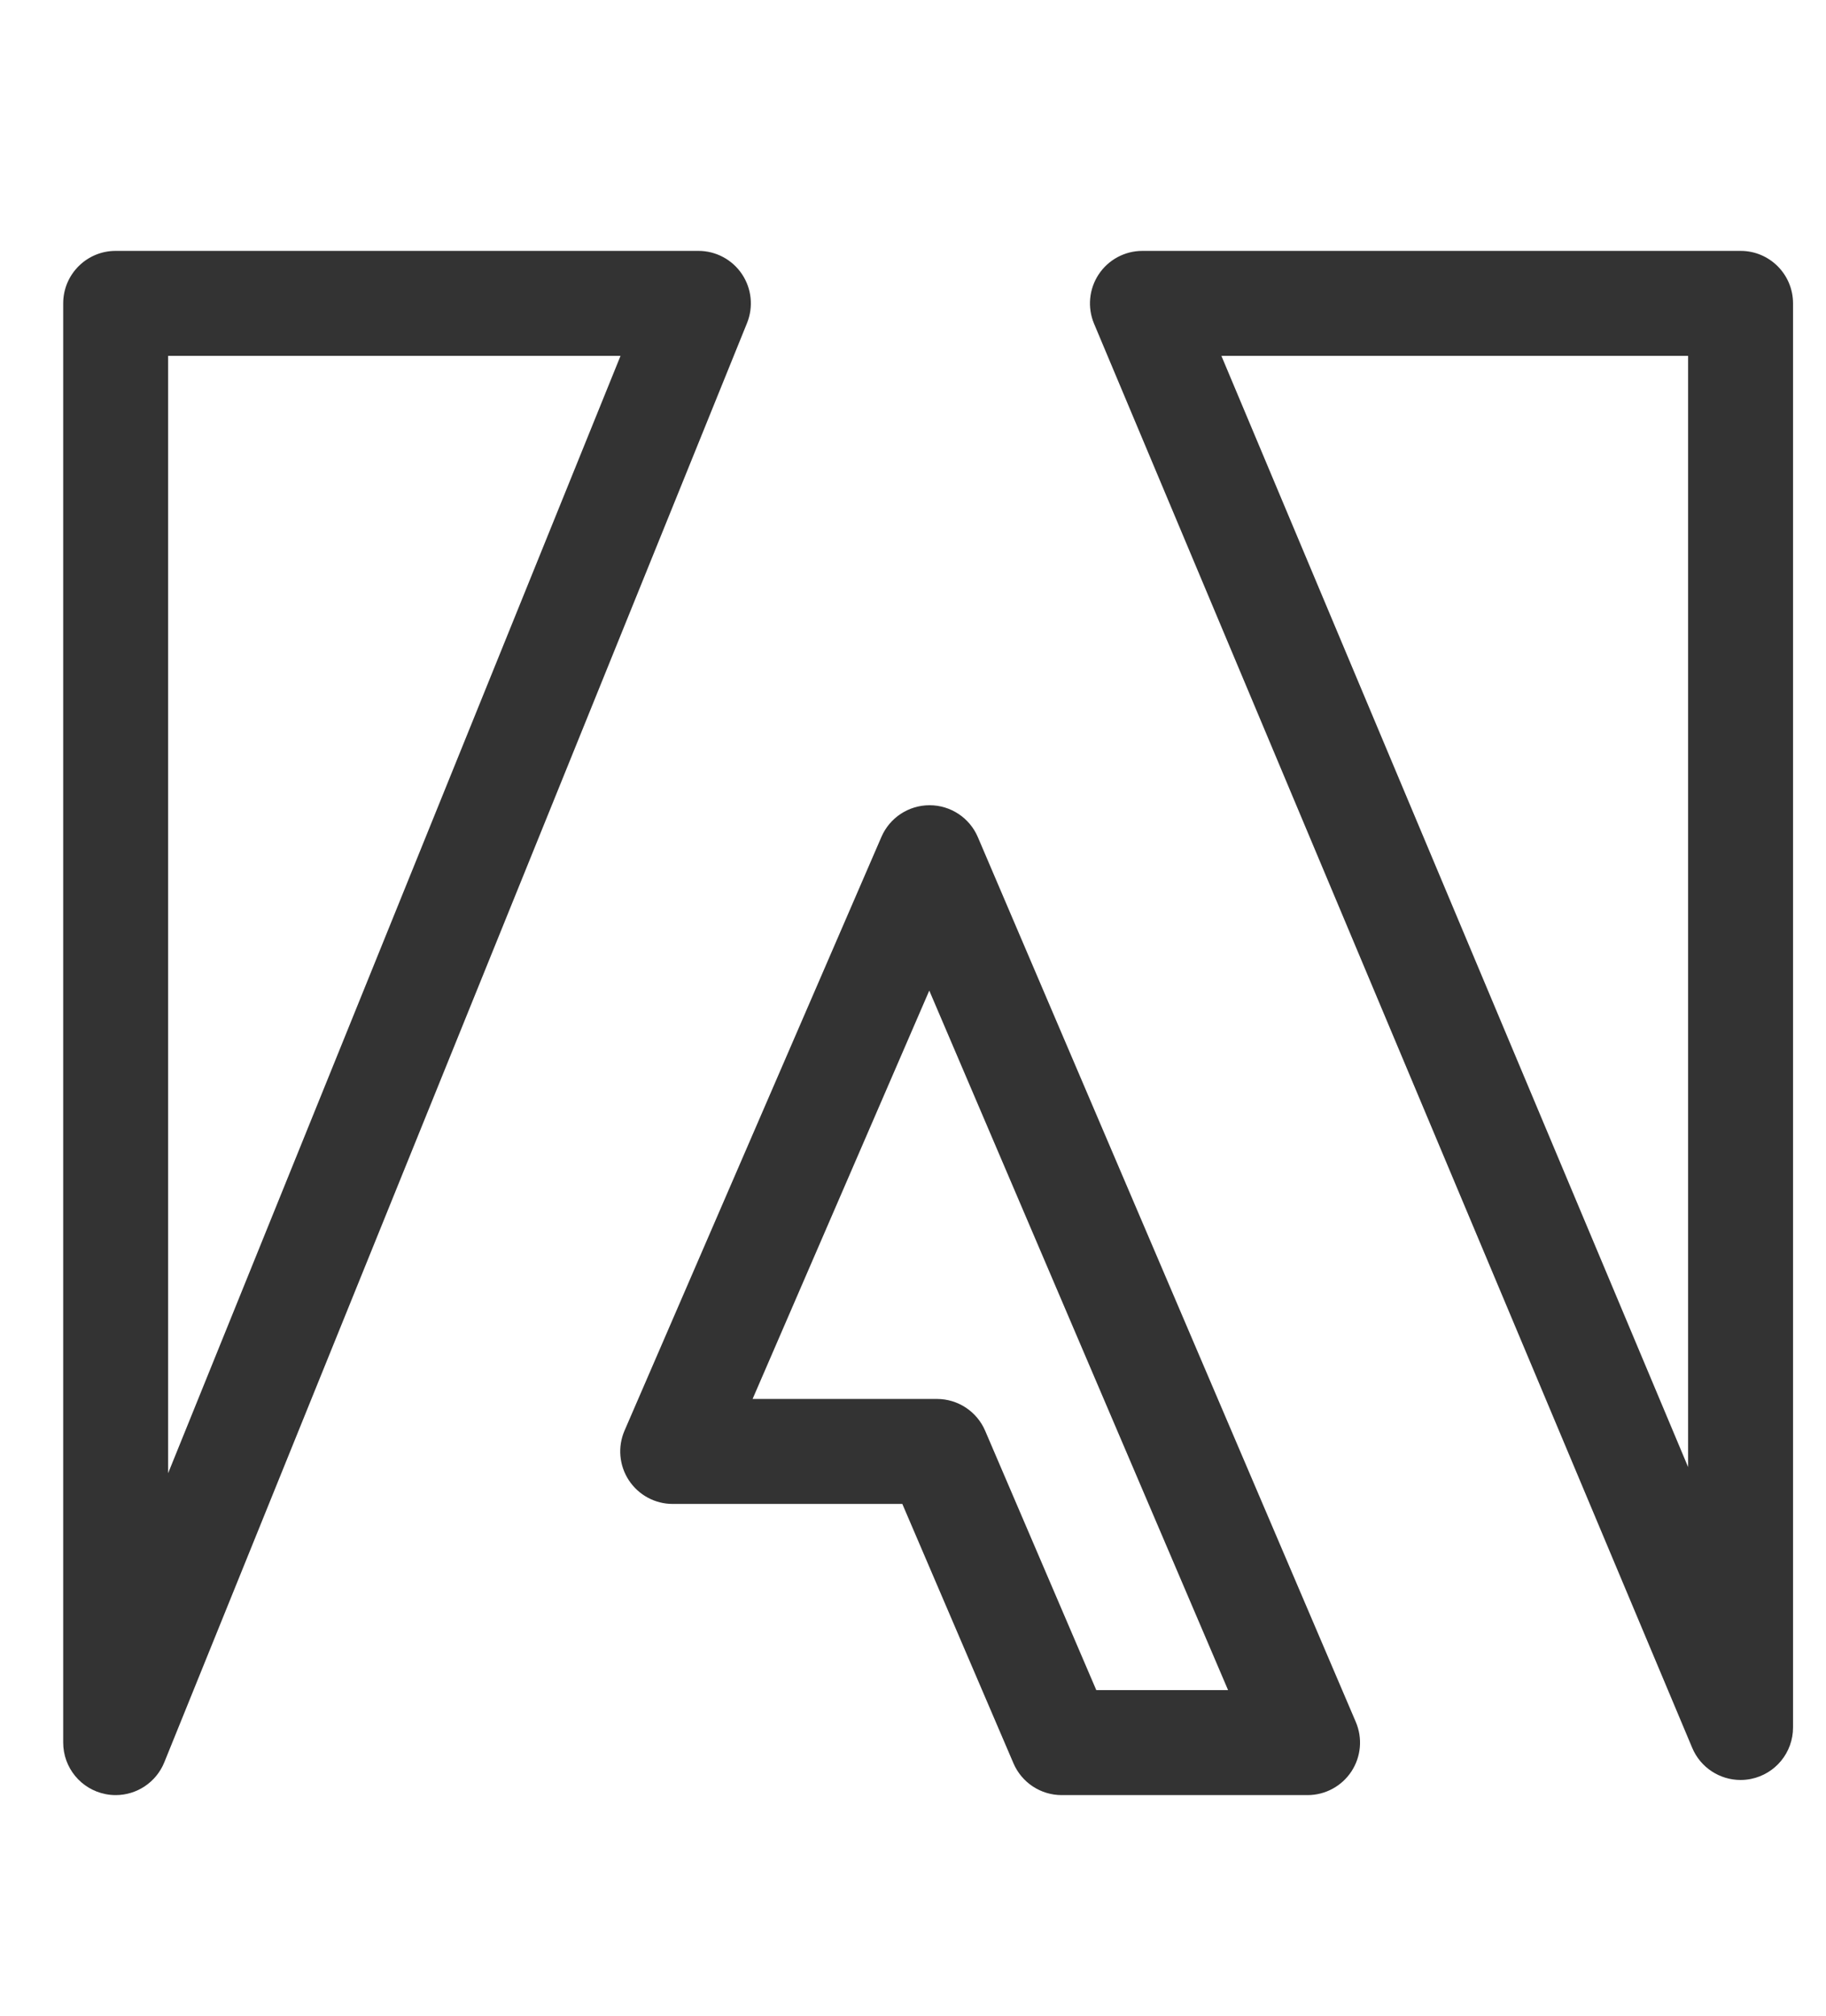 <?xml version="1.0" encoding="utf-8"?>
<!-- Generator: Adobe Illustrator 16.0.0, SVG Export Plug-In . SVG Version: 6.00 Build 0)  -->
<!DOCTYPE svg PUBLIC "-//W3C//DTD SVG 1.1//EN" "http://www.w3.org/Graphics/SVG/1.1/DTD/svg11.dtd">
<svg version="1.1" id="Layer_1" xmlns="http://www.w3.org/2000/svg" xmlns:xlink="http://www.w3.org/1999/xlink" x="0px" y="0px"
	 width="174px" height="192px" viewBox="0 0 174 192" enable-background="new 0 0 174 192" xml:space="preserve">
<path fill="#333333" d="M11.024,170.986c-0.317,0-0.638-0.029-0.958-0.093c-2.349-0.457-4.044-2.515-4.044-4.907V28.896
	c0-2.761,2.239-5,5-5H66.55c1.663,0,3.217,0.827,4.146,2.206c0.929,1.379,1.112,3.13,0.488,4.671l-55.528,137.09
	C14.88,169.778,13.027,170.986,11.024,170.986z M16.021,33.896v106.428L59.13,33.896H16.021z"/>
<path fill="#333333" d="M124.598,170.986h-23.429c-2,0-3.808-1.191-4.596-3.03l-10.59-24.704H64.102
	c-1.684,0-3.255-0.848-4.179-2.255s-1.078-3.186-0.41-4.731l24.479-56.553c0.792-1.83,2.595-3.014,4.588-3.014
	c0.004,0,0.008,0,0.012,0c1.998,0.005,3.801,1.198,4.586,3.035l36.018,84.288c0.66,1.545,0.501,3.317-0.425,4.72
	C127.845,170.143,126.277,170.986,124.598,170.986z M104.466,160.986h12.558L88.551,94.354l-16.836,38.898H89.28
	c2,0,3.808,1.191,4.596,3.03L104.466,160.986z"/>
<path fill="#333333" d="M165.857,169.545c-1.98,0-3.816-1.18-4.607-3.063L104.253,30.833c-0.648-1.544-0.481-3.31,0.445-4.704
	s2.489-2.233,4.164-2.233h56.997c2.762,0,5,2.239,5,5v135.649c0,2.381-1.679,4.431-4.012,4.901
	C166.517,169.513,166.185,169.545,165.857,169.545z M116.387,33.896l44.473,105.842V33.896H116.387z"/>
</svg>

